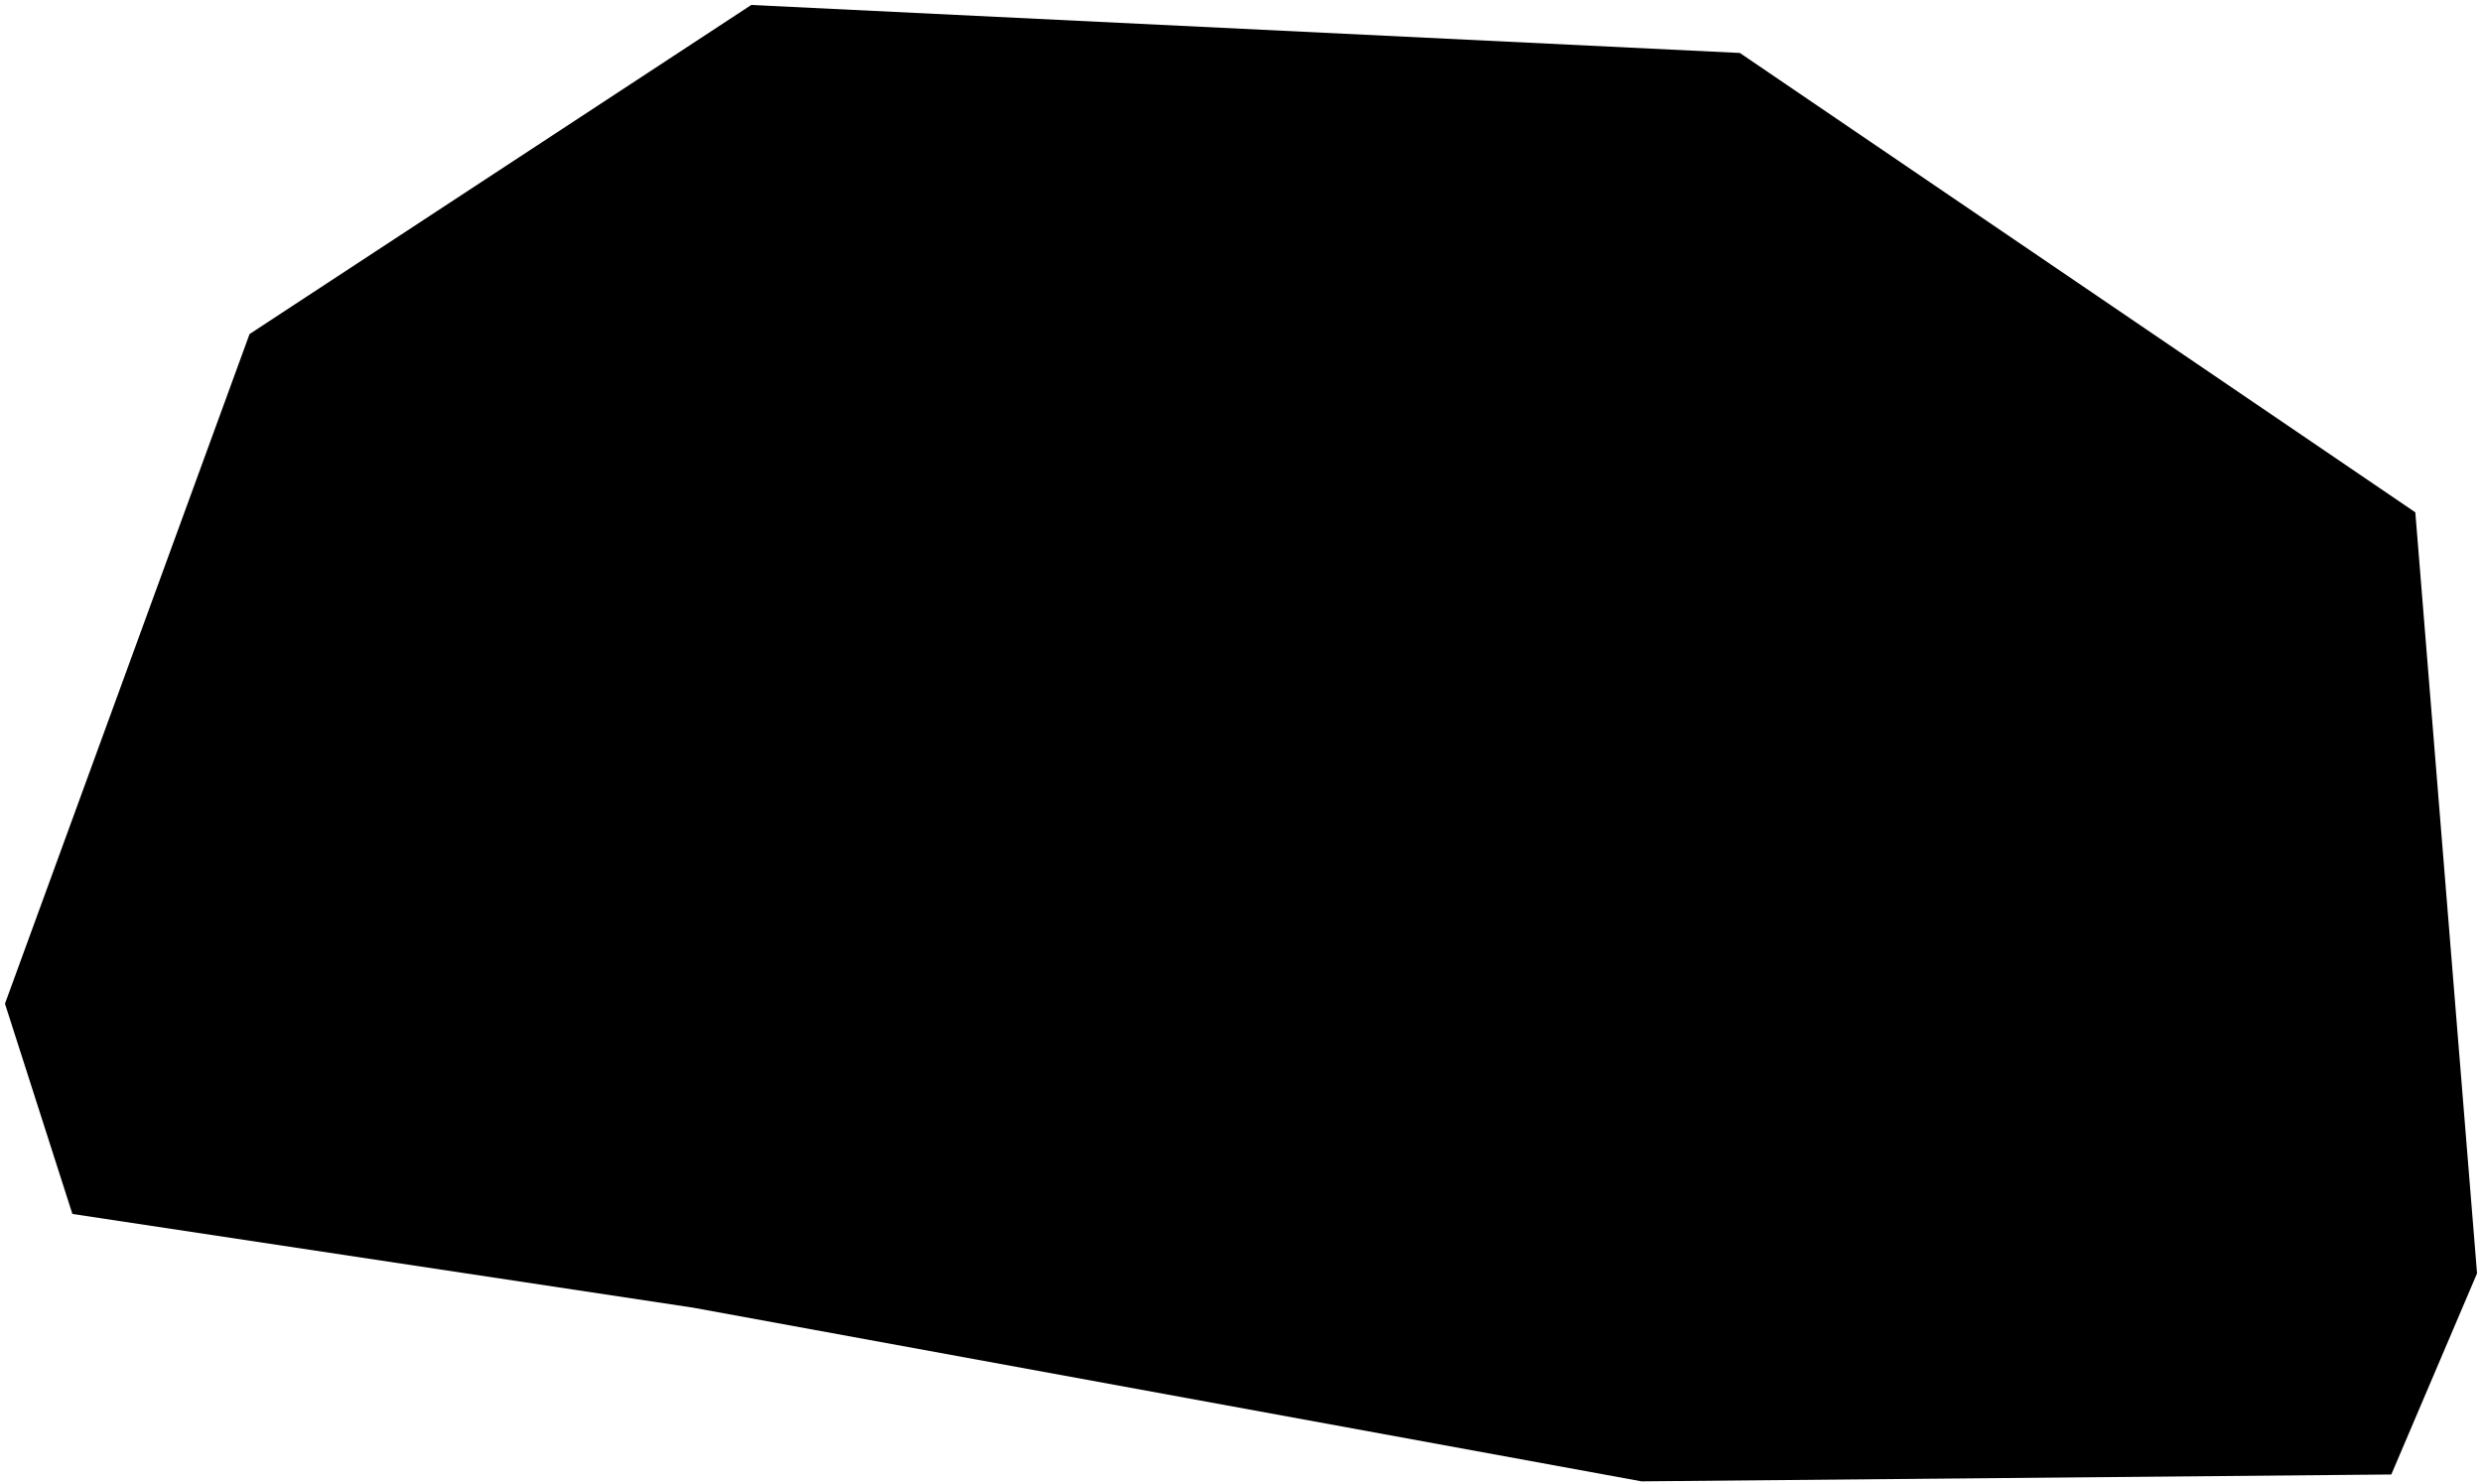 <?xml version="1.0"?>
<svg xmlns="http://www.w3.org/2000/svg" version="1.2" baseProfile="tiny" width="500" height="299" viewBox="0 0 500 299" stroke-linecap="round" stroke-linejoin="round">
<g id="ne_50m_admin_0_countries-Cook Islands">
<path d="M 481.732 297.083 330.698 298.465 139.602 263.469 14.584 244.589 1 202.226 50.27 67.308 151.344 1 350.498 10.67 486.567 103.225 499 256.562 481.732 297.083 Z"/>
</g>
</svg>